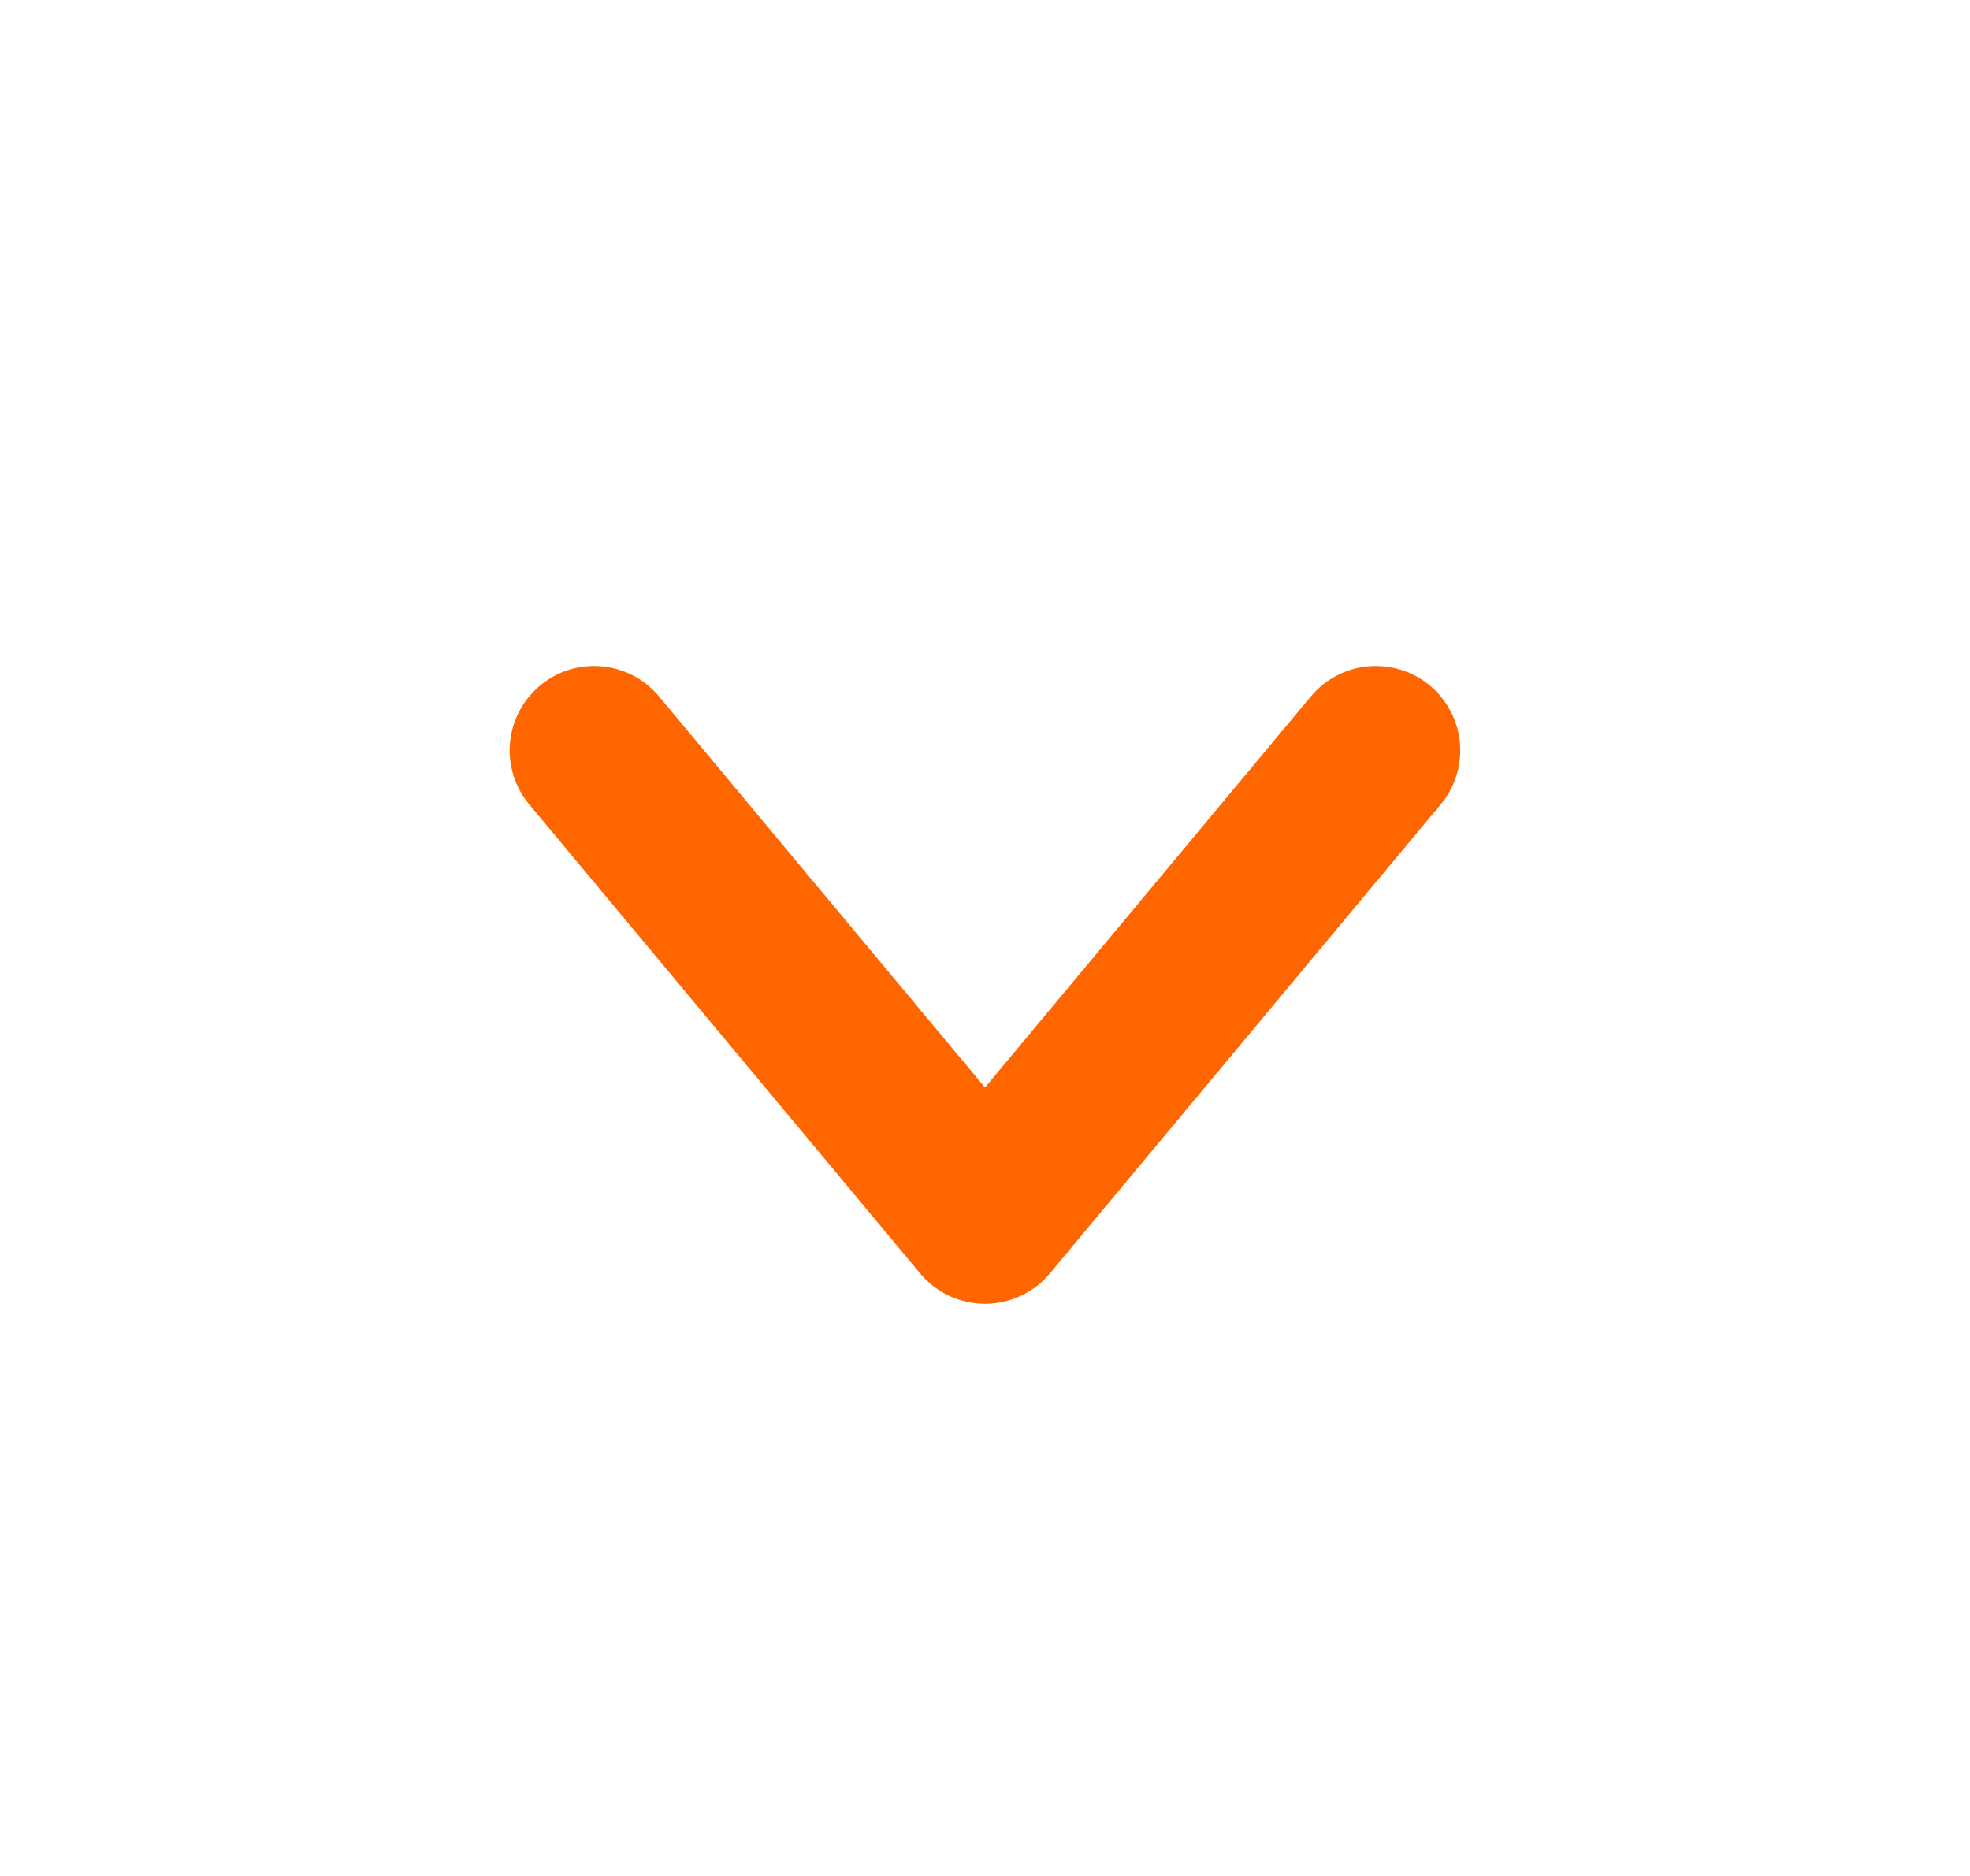 <svg width="21" height="20" viewBox="0 0 21 20" fill="none" xmlns="http://www.w3.org/2000/svg">
<path d="M14.666 8L10.5 13L6.333 8" stroke="#FF6600" stroke-width="1.8" stroke-linecap="round" stroke-linejoin="round"/>
</svg>
